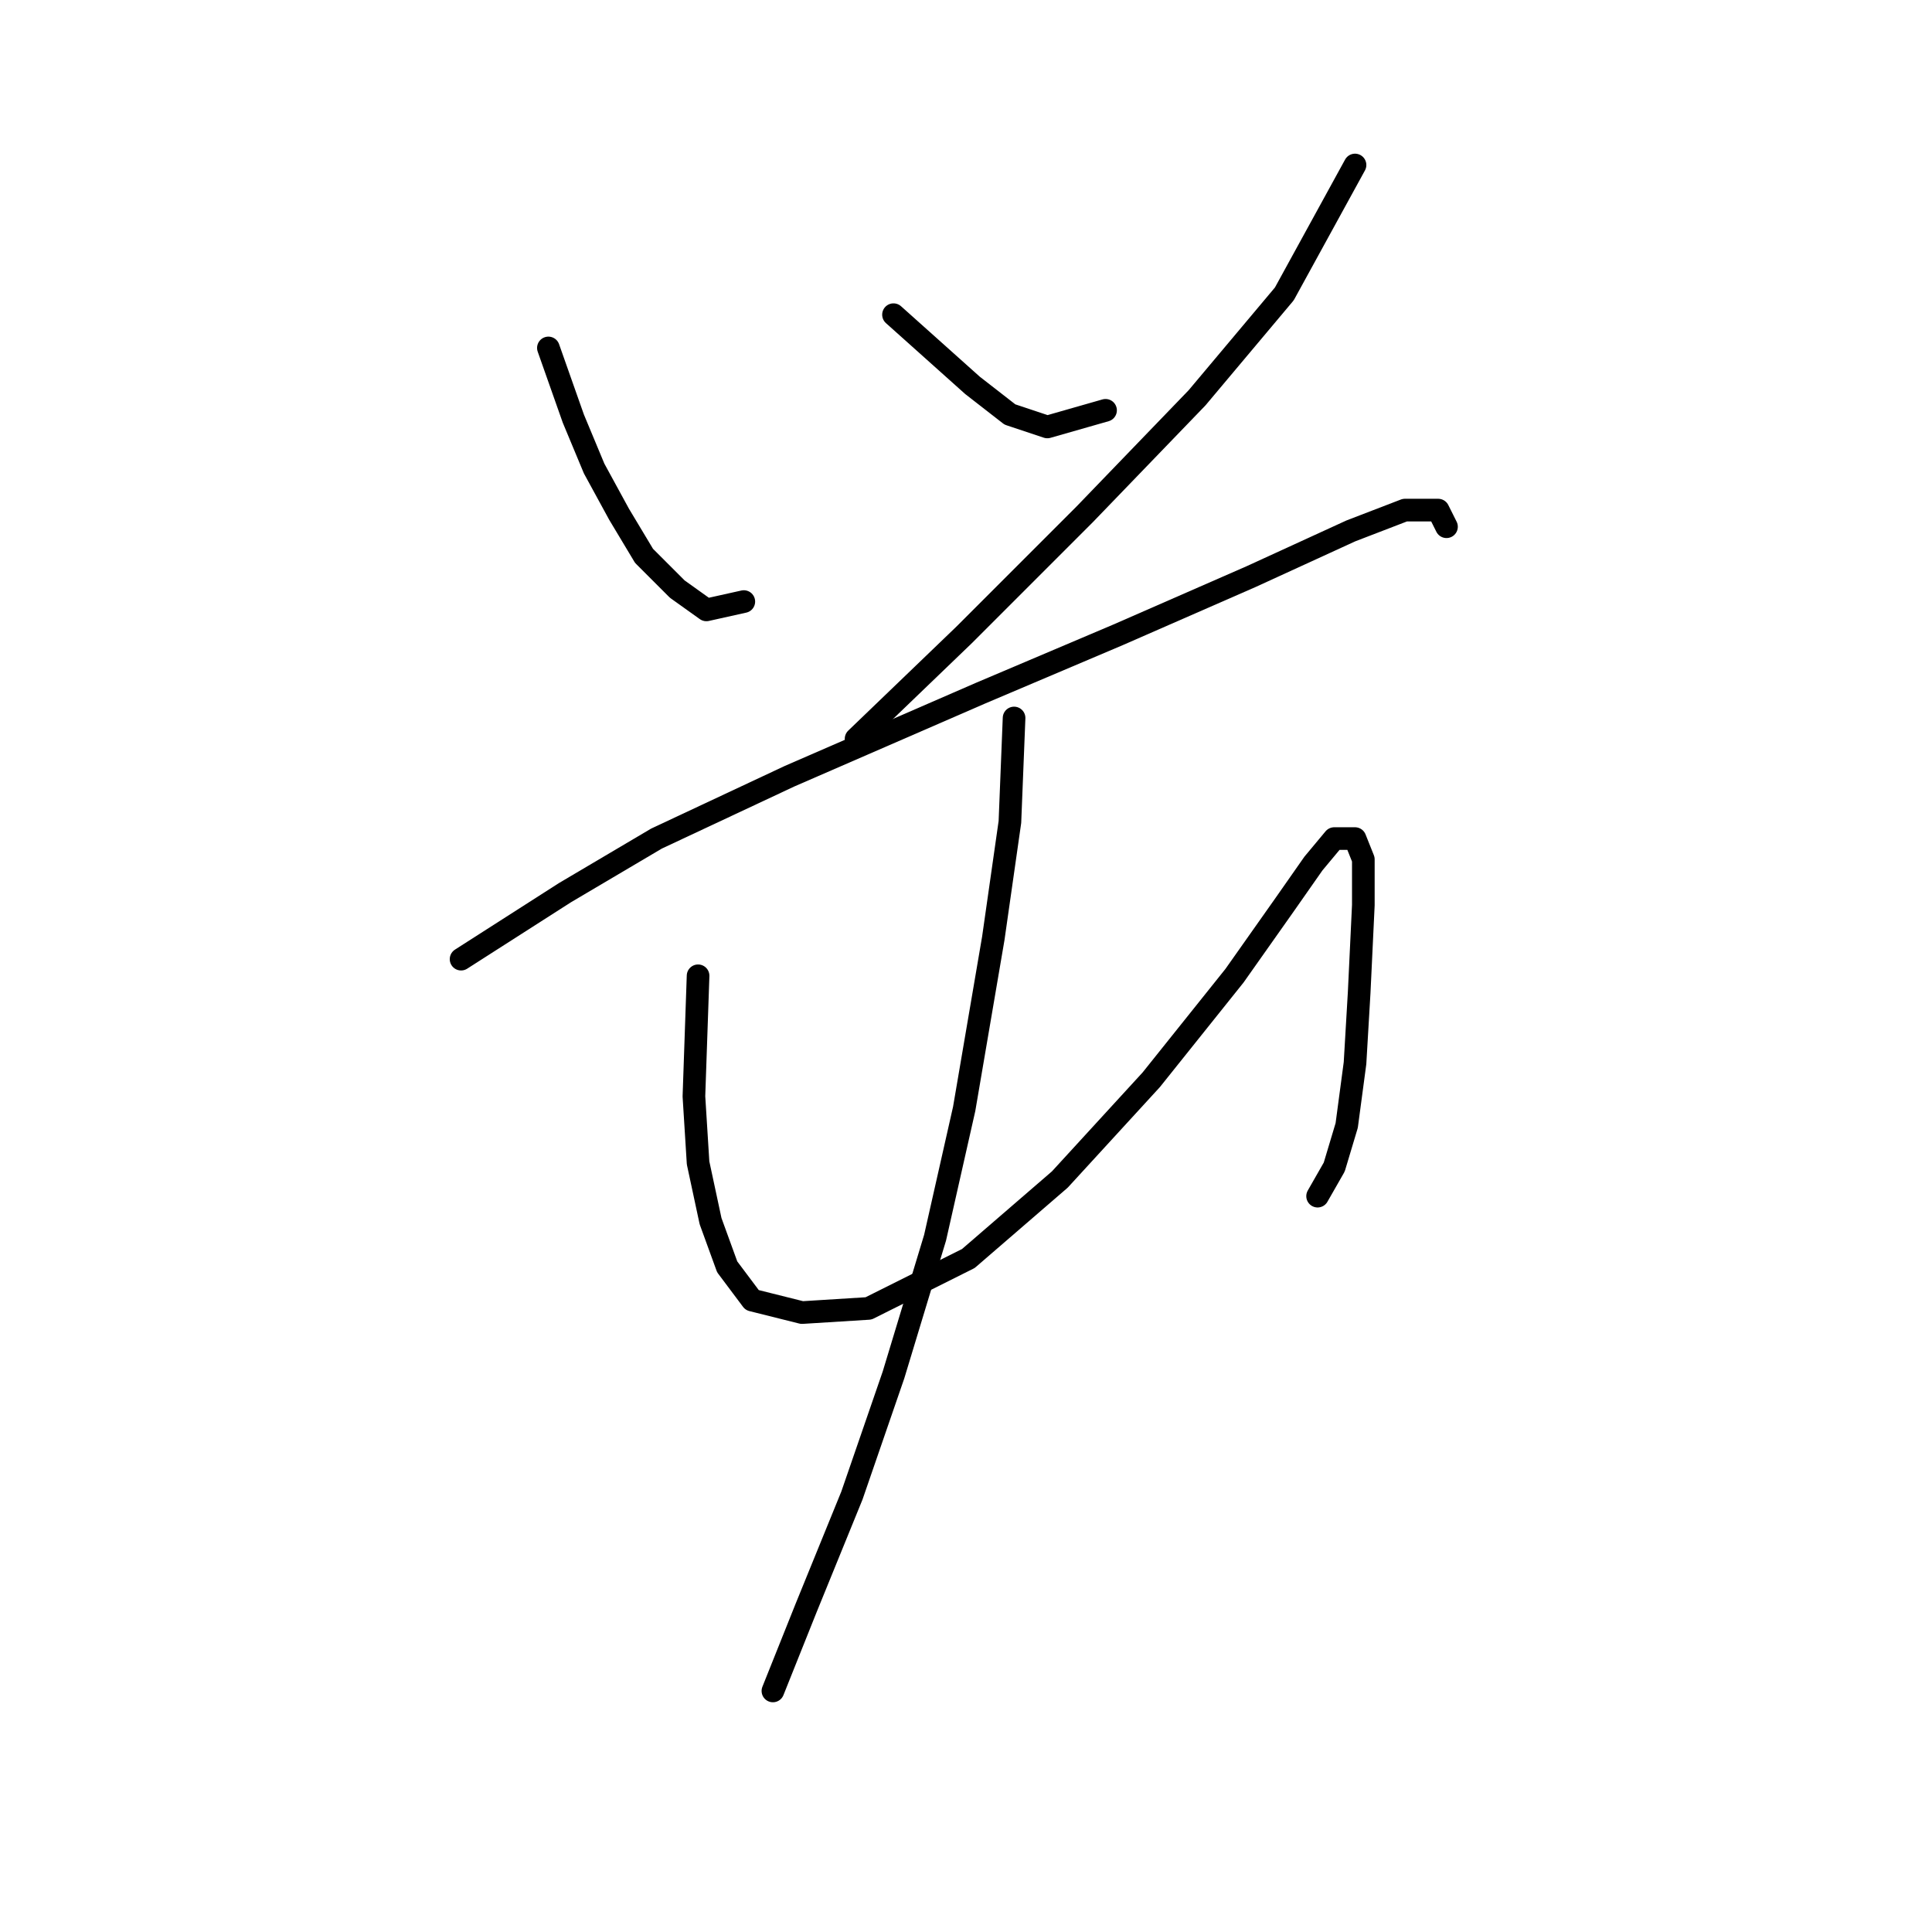<?xml version="1.0" standalone="no"?>
    <svg width="256" height="256" xmlns="http://www.w3.org/2000/svg" version="1.1">
    <polyline stroke="black" stroke-width="3" stroke-linecap="round" fill="transparent" stroke-linejoin="round" points="72.665 46.105 75.971 55.471 78.725 62.082 82.031 68.142 85.337 73.652 89.744 78.059 93.601 80.814 98.559 79.712 98.559 79.712 " />
        <polyline stroke="black" stroke-width="3" stroke-linecap="round" fill="transparent" stroke-linejoin="round" points="118.393 41.697 128.861 51.063 133.819 54.92 138.778 56.573 146.491 54.369 146.491 54.369 " />
        <polyline stroke="black" stroke-width="3" stroke-linecap="round" fill="transparent" stroke-linejoin="round" points="179.547 21.863 170.181 38.943 158.612 52.716 143.736 68.142 127.759 84.12 113.435 97.893 113.435 97.893 " />
        <polyline stroke="black" stroke-width="3" stroke-linecap="round" fill="transparent" stroke-linejoin="round" points="61.095 127.093 74.869 118.278 86.99 111.116 104.62 102.852 129.963 91.833 148.144 84.12 165.774 76.406 178.996 70.346 186.159 67.591 190.566 67.591 191.668 69.795 191.668 69.795 " />
        <polyline stroke="black" stroke-width="3" stroke-linecap="round" fill="transparent" stroke-linejoin="round" points="92.499 129.297 91.948 145.274 92.499 154.089 94.152 161.802 96.356 167.862 99.661 172.27 106.272 173.923 115.087 173.372 128.31 166.761 140.431 156.293 152.551 143.07 163.57 129.297 170.181 119.931 174.038 114.421 176.793 111.116 179.547 111.116 180.649 113.87 180.649 119.931 180.098 131.5 179.547 140.866 178.445 149.13 176.793 154.64 174.589 158.496 174.589 158.496 " />
        <polyline stroke="black" stroke-width="3" stroke-linecap="round" fill="transparent" stroke-linejoin="round" points="134.37 95.138 133.819 108.912 131.616 124.338 127.759 146.927 123.902 164.006 118.393 182.187 112.884 198.164 106.823 213.039 102.416 224.058 102.416 224.058 " />
        </svg>